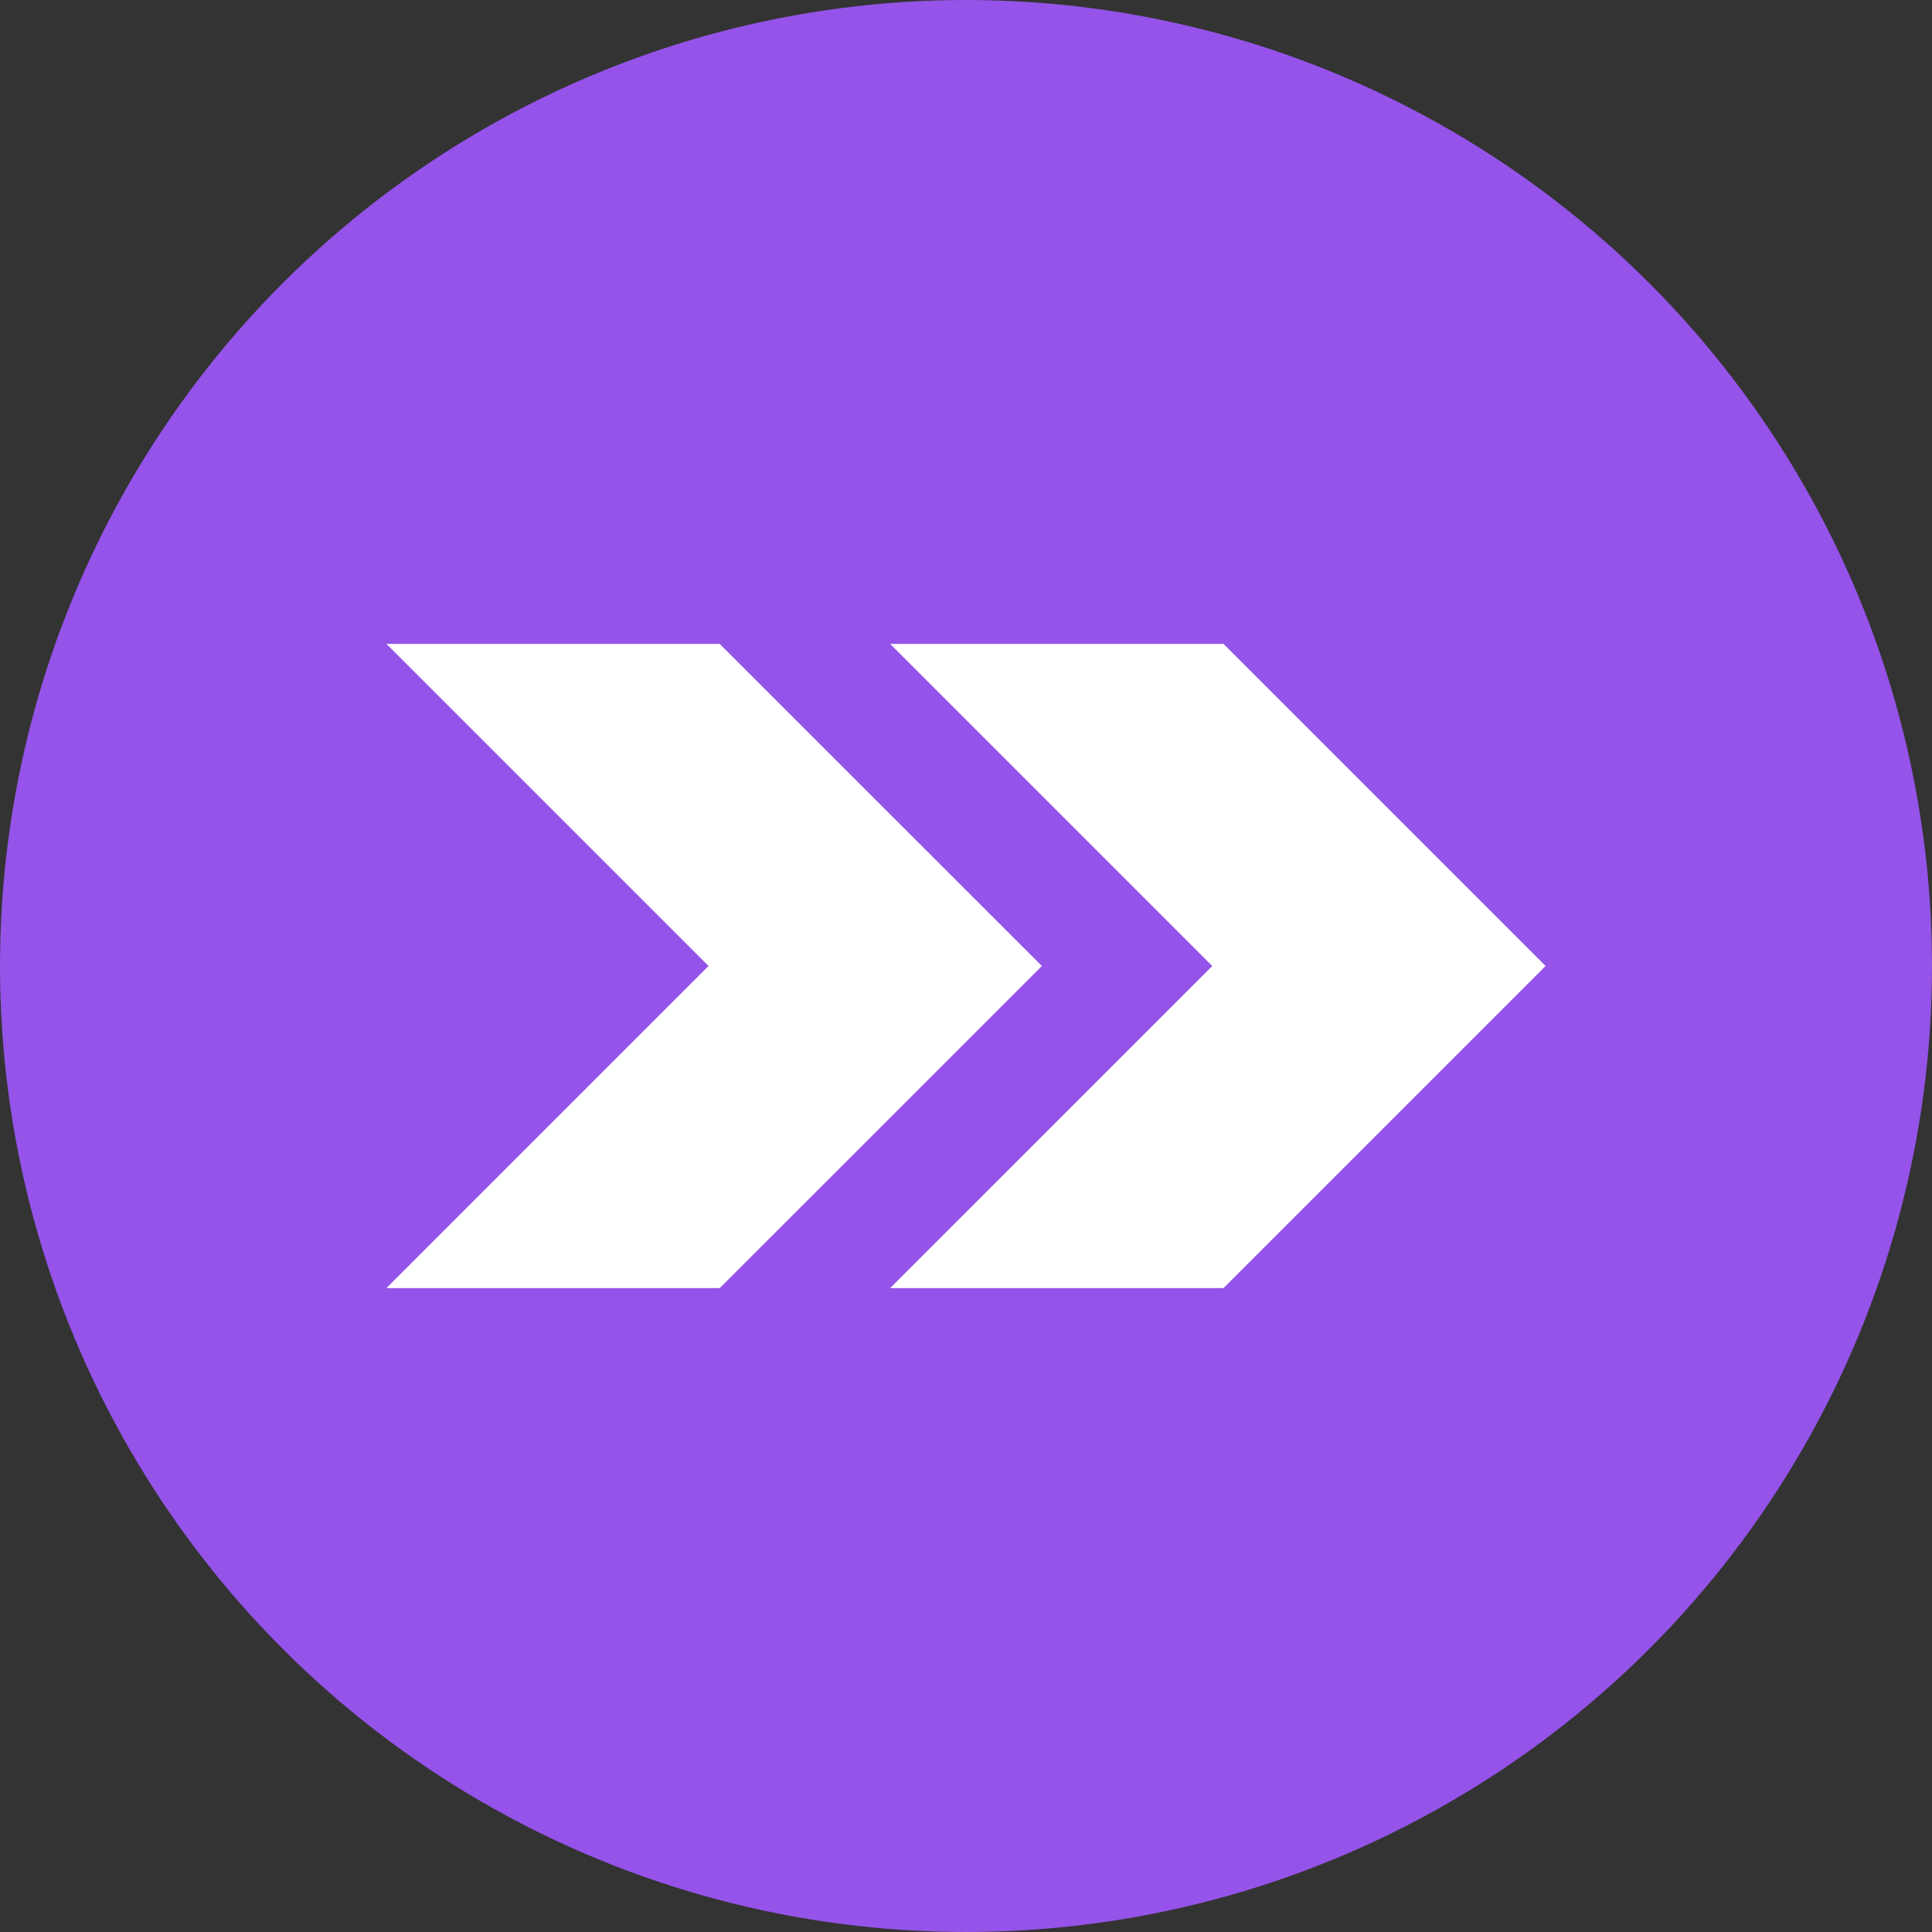<?xml version="1.0" encoding="utf-8"?>
<svg role="img" viewBox="0 0 24 24" xmlns="http://www.w3.org/2000/svg">
	<rect x="0" y="0" width="24" height="24" fill="#333333" stroke="none"/>
	<title>Inertia</title>
	<circle cx="12" cy="12" r="12" fill="#9553E9"></circle>
	<path d="M6.901 5.331H0L6.669 12 0 18.669h6.901L13.571 12 6.9 5.331zm10.43 0H10.43L17.099 12l-6.67 6.669h6.902L24 12l-6.669-6.669z" transform="translate(4.8, 4.8) scale(0.6)" fill="white"></path>
</svg>